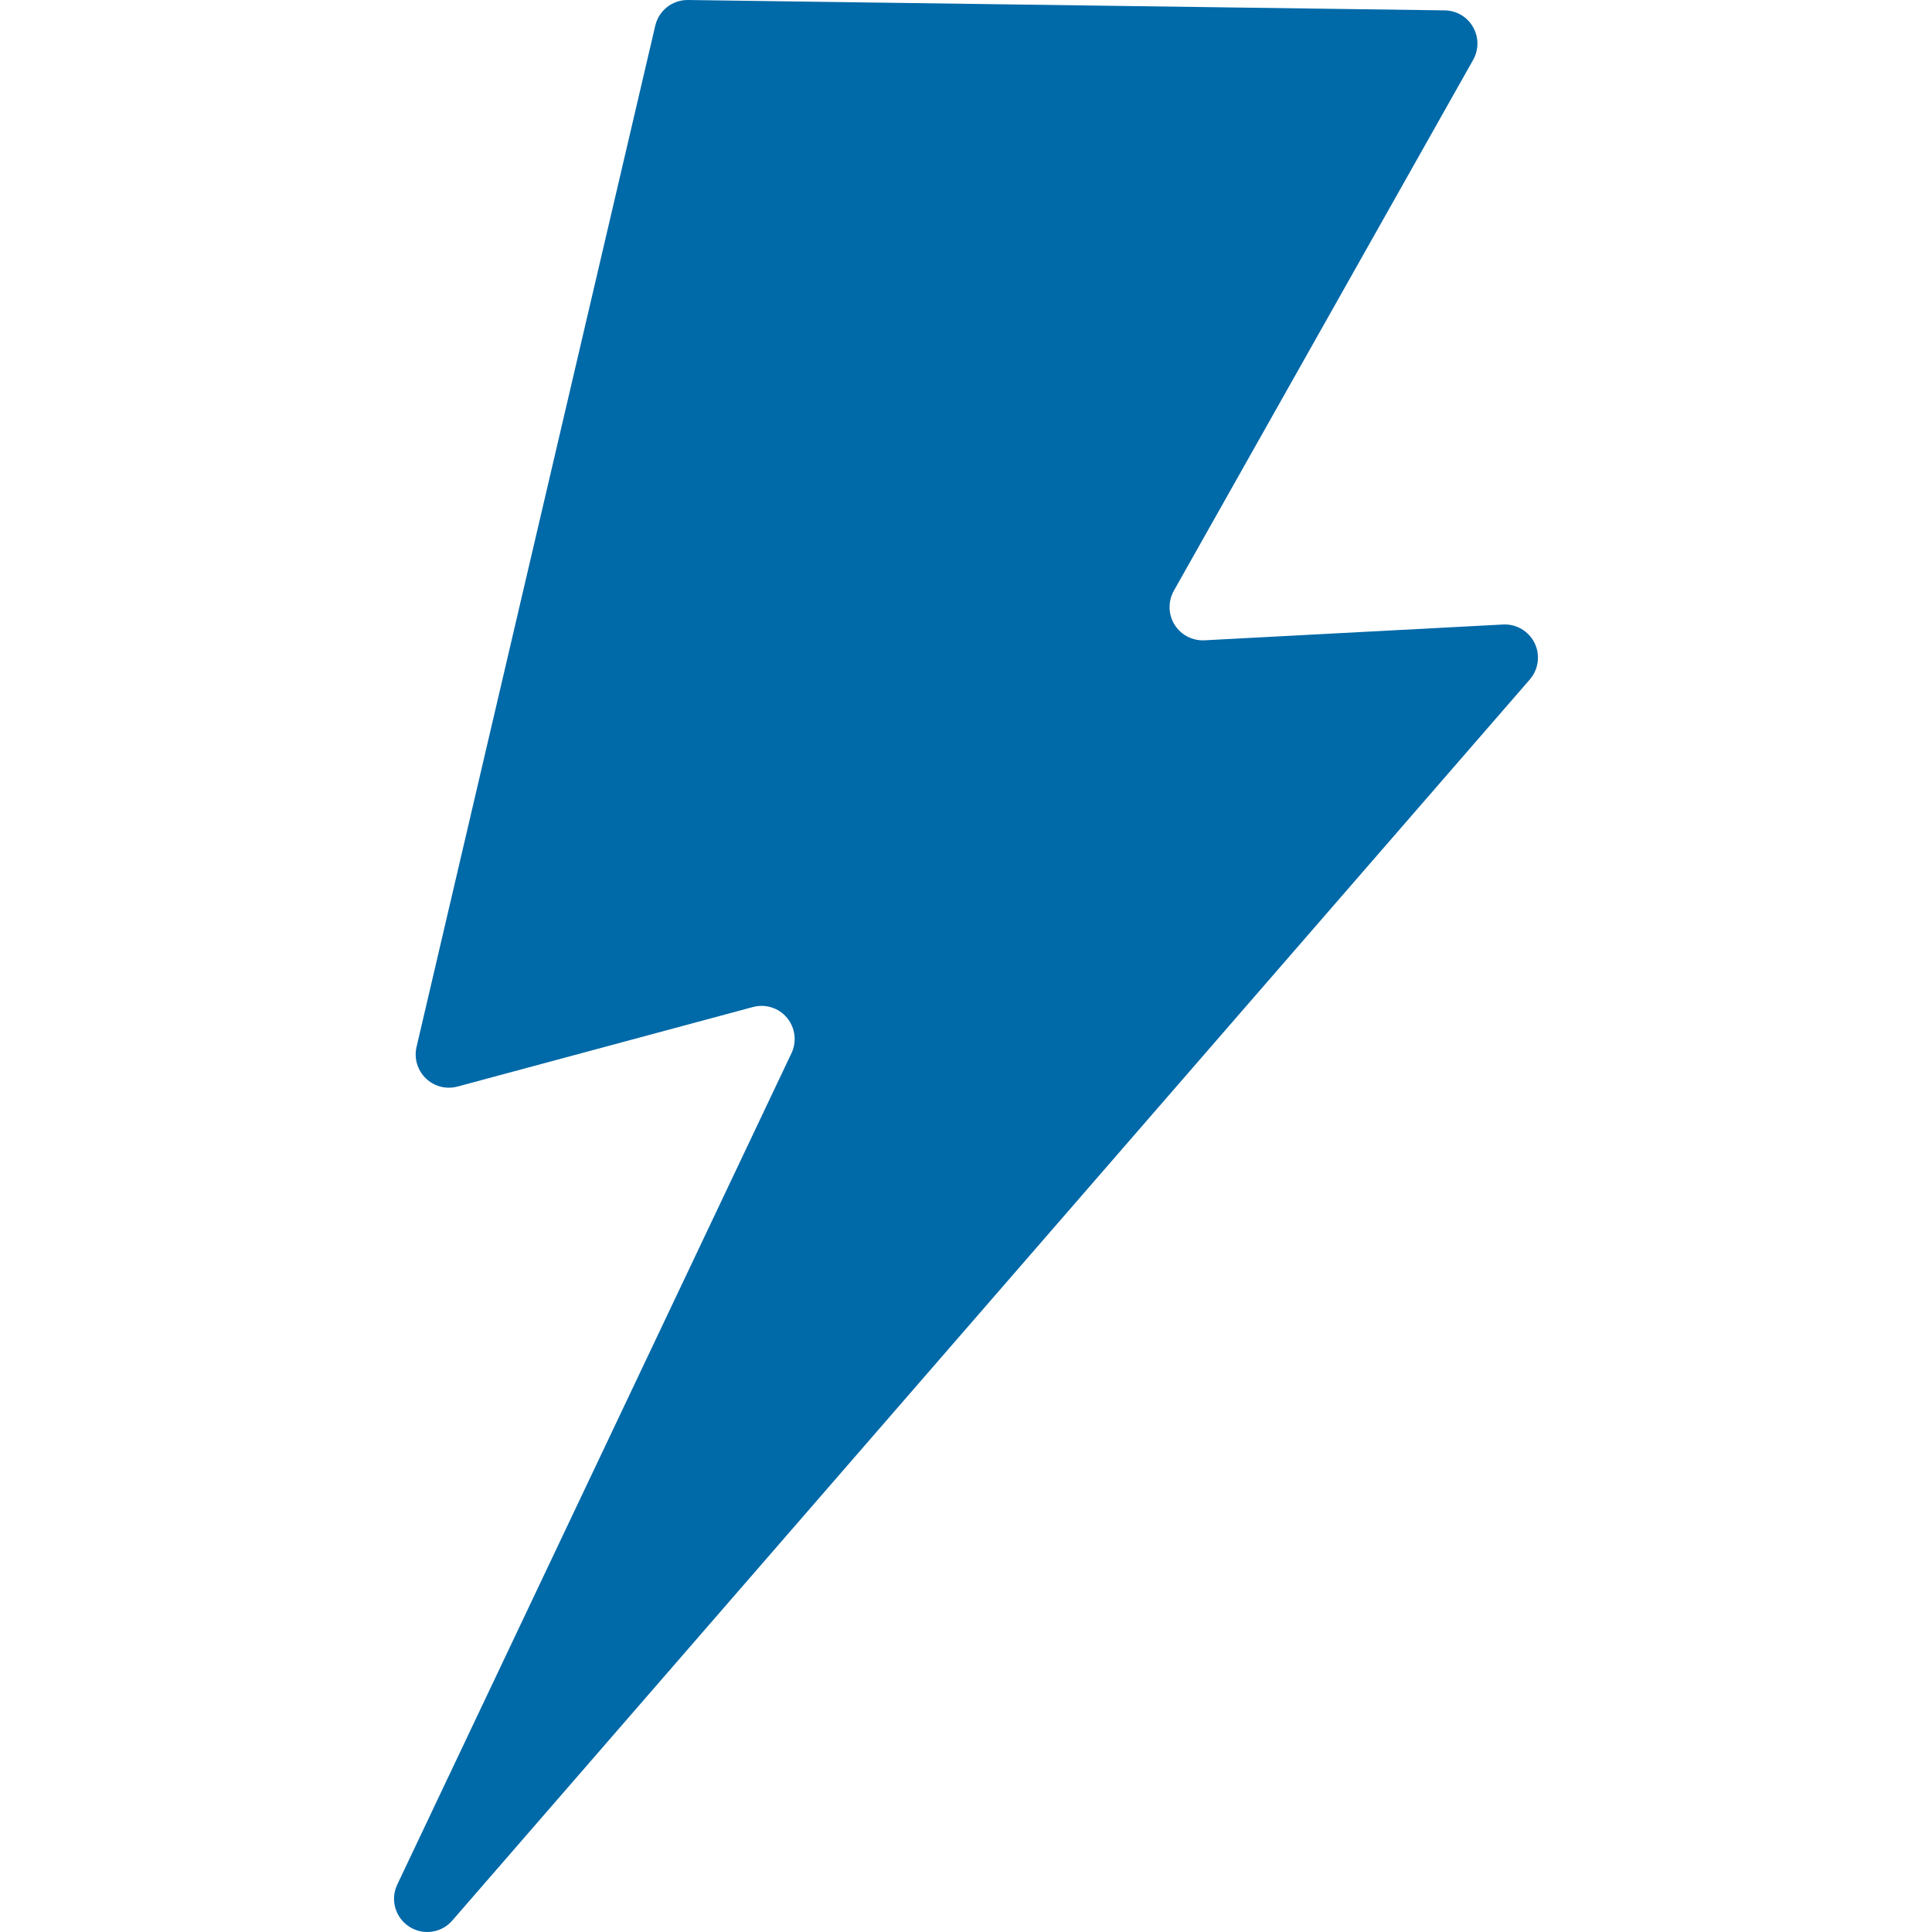 <!--?xml version="1.0" encoding="utf-8"?-->
<!-- Generator: Adobe Illustrator 15.1.0, SVG Export Plug-In . SVG Version: 6.00 Build 0)  -->

<svg version="1.1" id="_x32_" xmlns="http://www.w3.org/2000/svg" xmlns:xlink="http://www.w3.org/1999/xlink" x="0px" y="0px" width="512px" height="512px" viewBox="0 0 512 512" style="width: 512px; height: 512px; opacity: 1;" xml:space="preserve">
<style type="text/css">

	.st0{fill:#4B4B4B;}

</style>
<g>
	<path class="st0" d="M173.653,6.797C174.59,2.766,178.2-0.046,182.325,0l200.547,2.75c3.094,0.031,5.953,1.703,7.484,4.406
		c1.547,2.672,1.578,6,0.047,8.703l-79.328,140.703c-1.563,2.797-1.5,6.25,0.188,8.969c1.688,2.734,4.734,4.297,7.922,4.156
		l79.141-4.188c3.516-0.188,6.813,1.75,8.359,4.922s1.047,6.938-1.25,9.625L119.856,508.969c-2.875,3.328-7.766,4-11.438,1.594
		c-3.688-2.422-5.031-7.141-3.141-11.125L209.747,279.11c1.469-3.094,1-6.75-1.188-9.391c-2.203-2.641-5.719-3.734-9.031-2.844
		l-78.297,21.078c-2.984,0.797-6.172-0.031-8.391-2.188c-2.219-2.141-3.156-5.313-2.453-8.313L173.653,6.797z" style="fill: rgb(0, 105, 168);"></path>
</g>
</svg>
